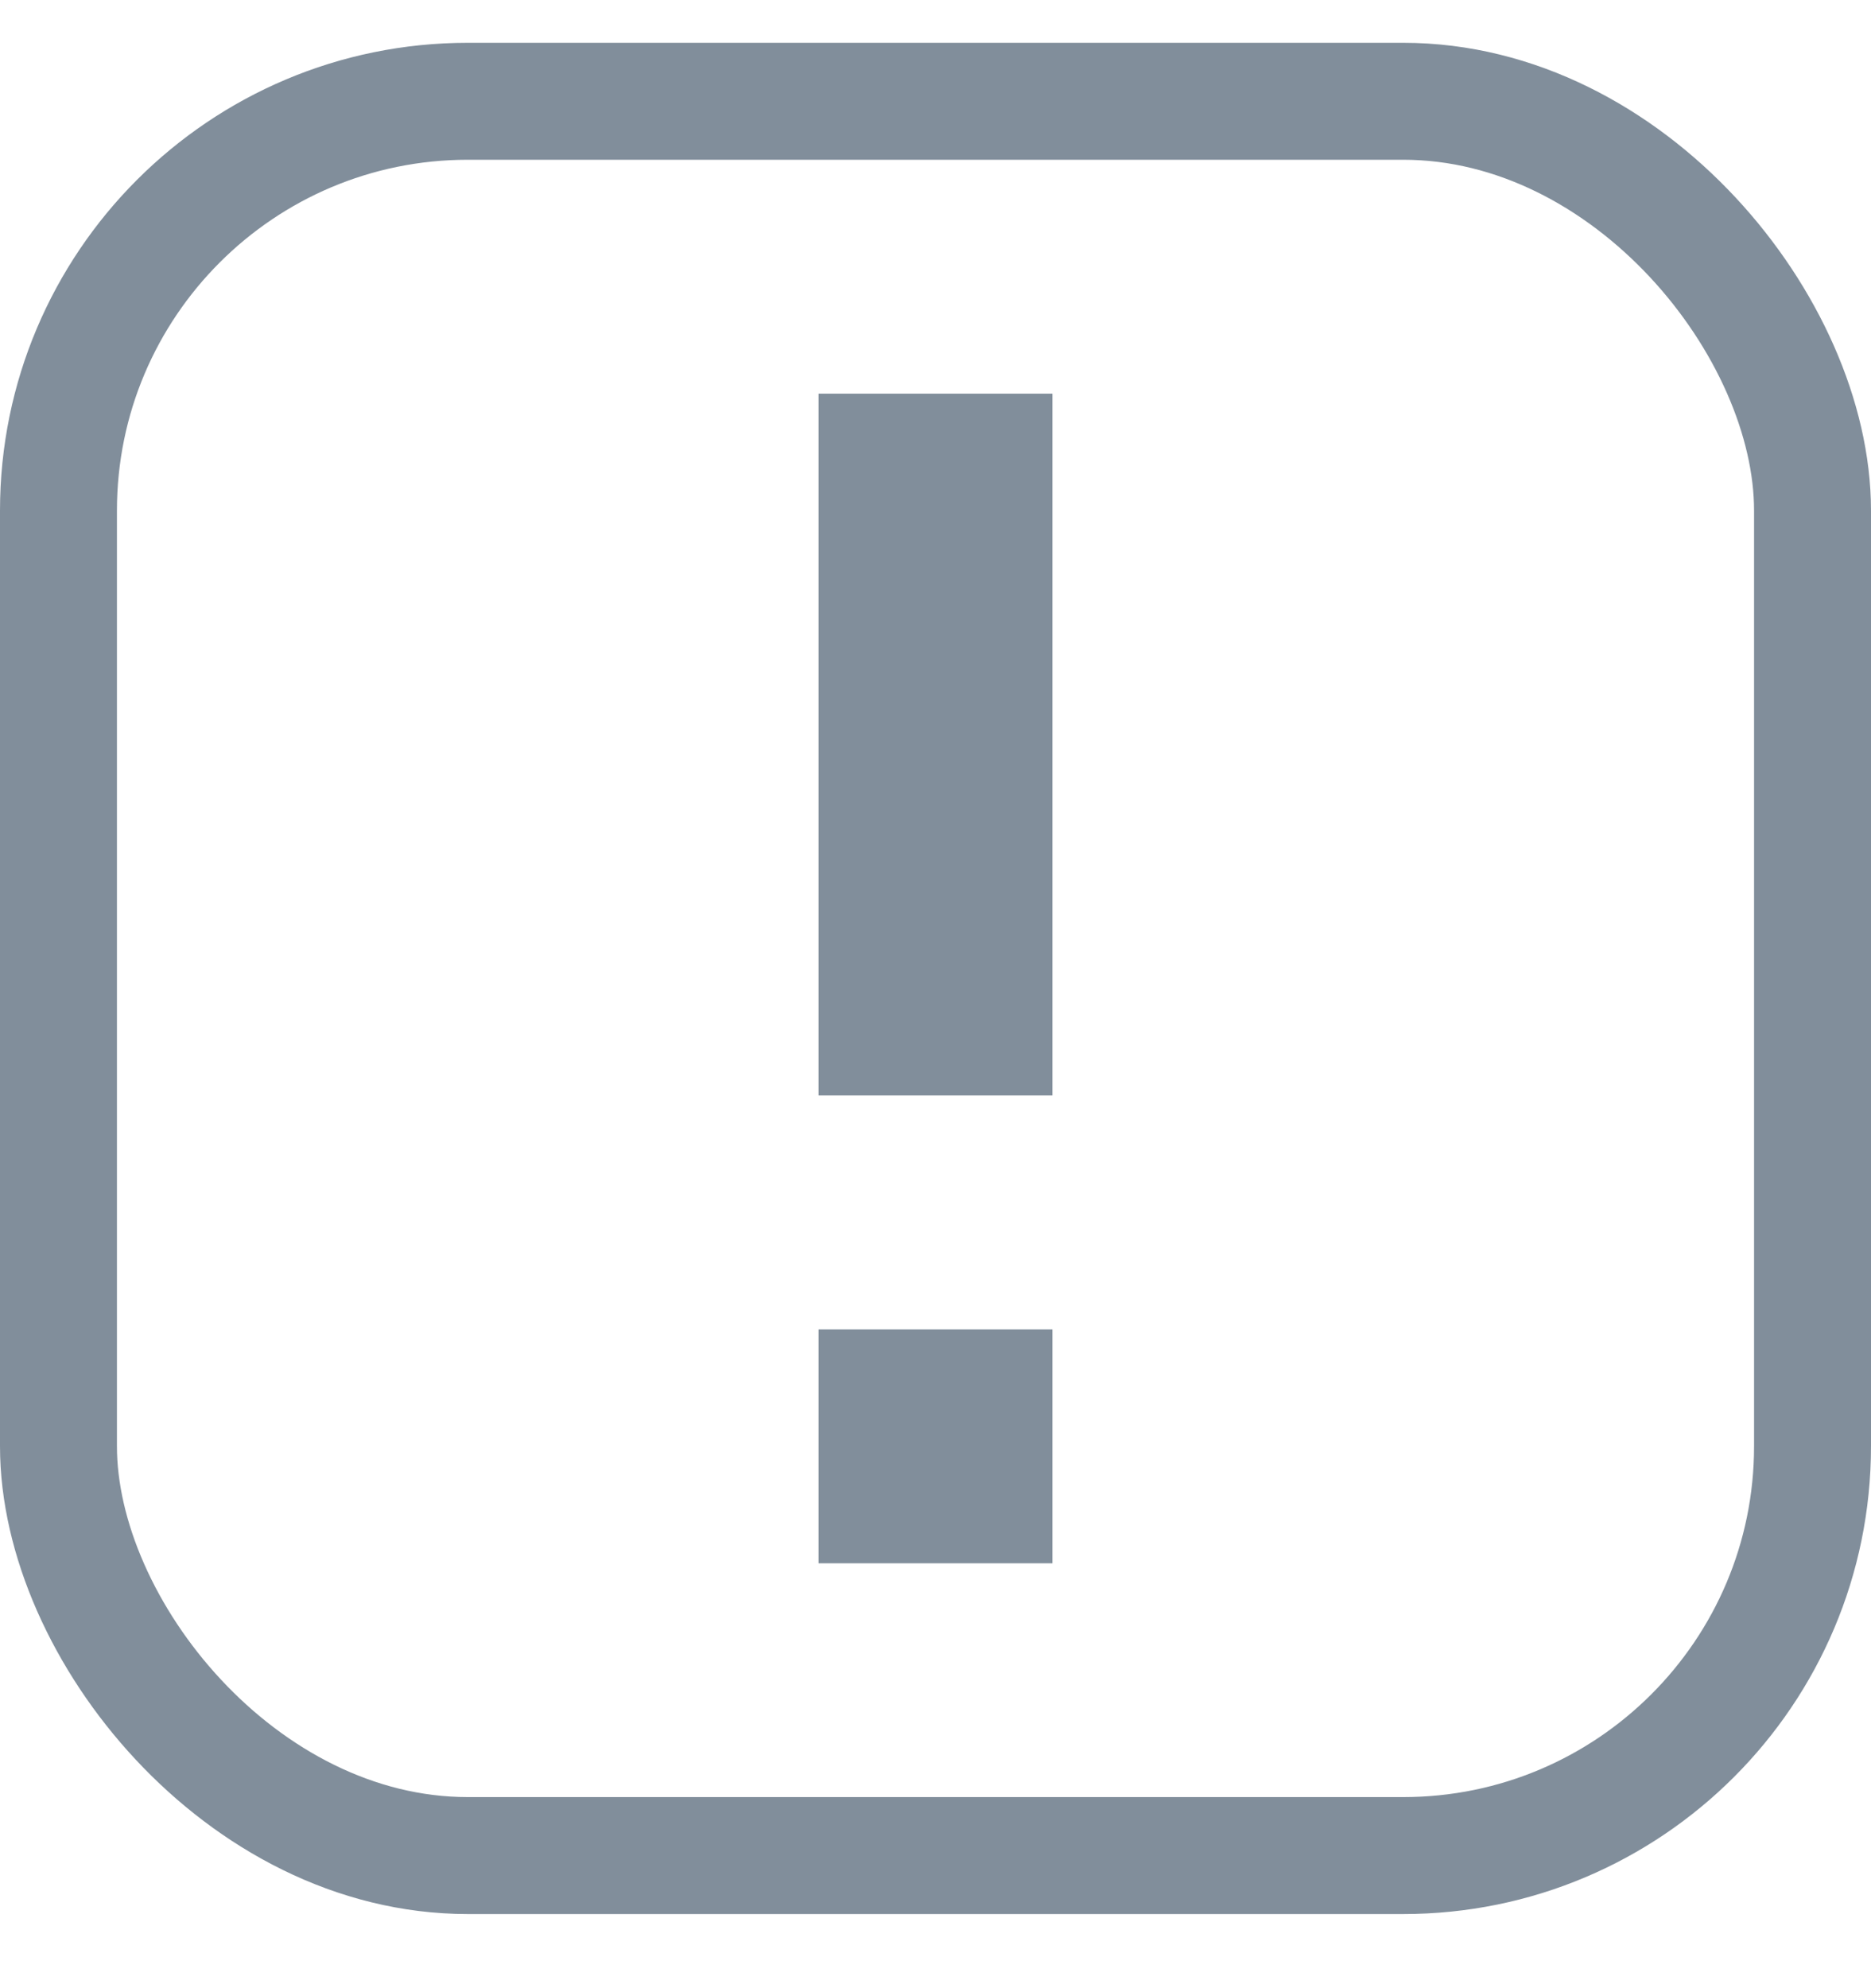 <svg width="16" height="17" viewBox="0 0 16 17" fill="none" xmlns="http://www.w3.org/2000/svg">
<rect x="0.5" y="0.866" width="15" height="15" rx="3.5" stroke="#818E9B"/>
<path d="M7 11.367H9V13.367H7V11.367ZM7 3.366H9V9.366H7V3.366Z" fill="#818E9B"/>
</svg>
